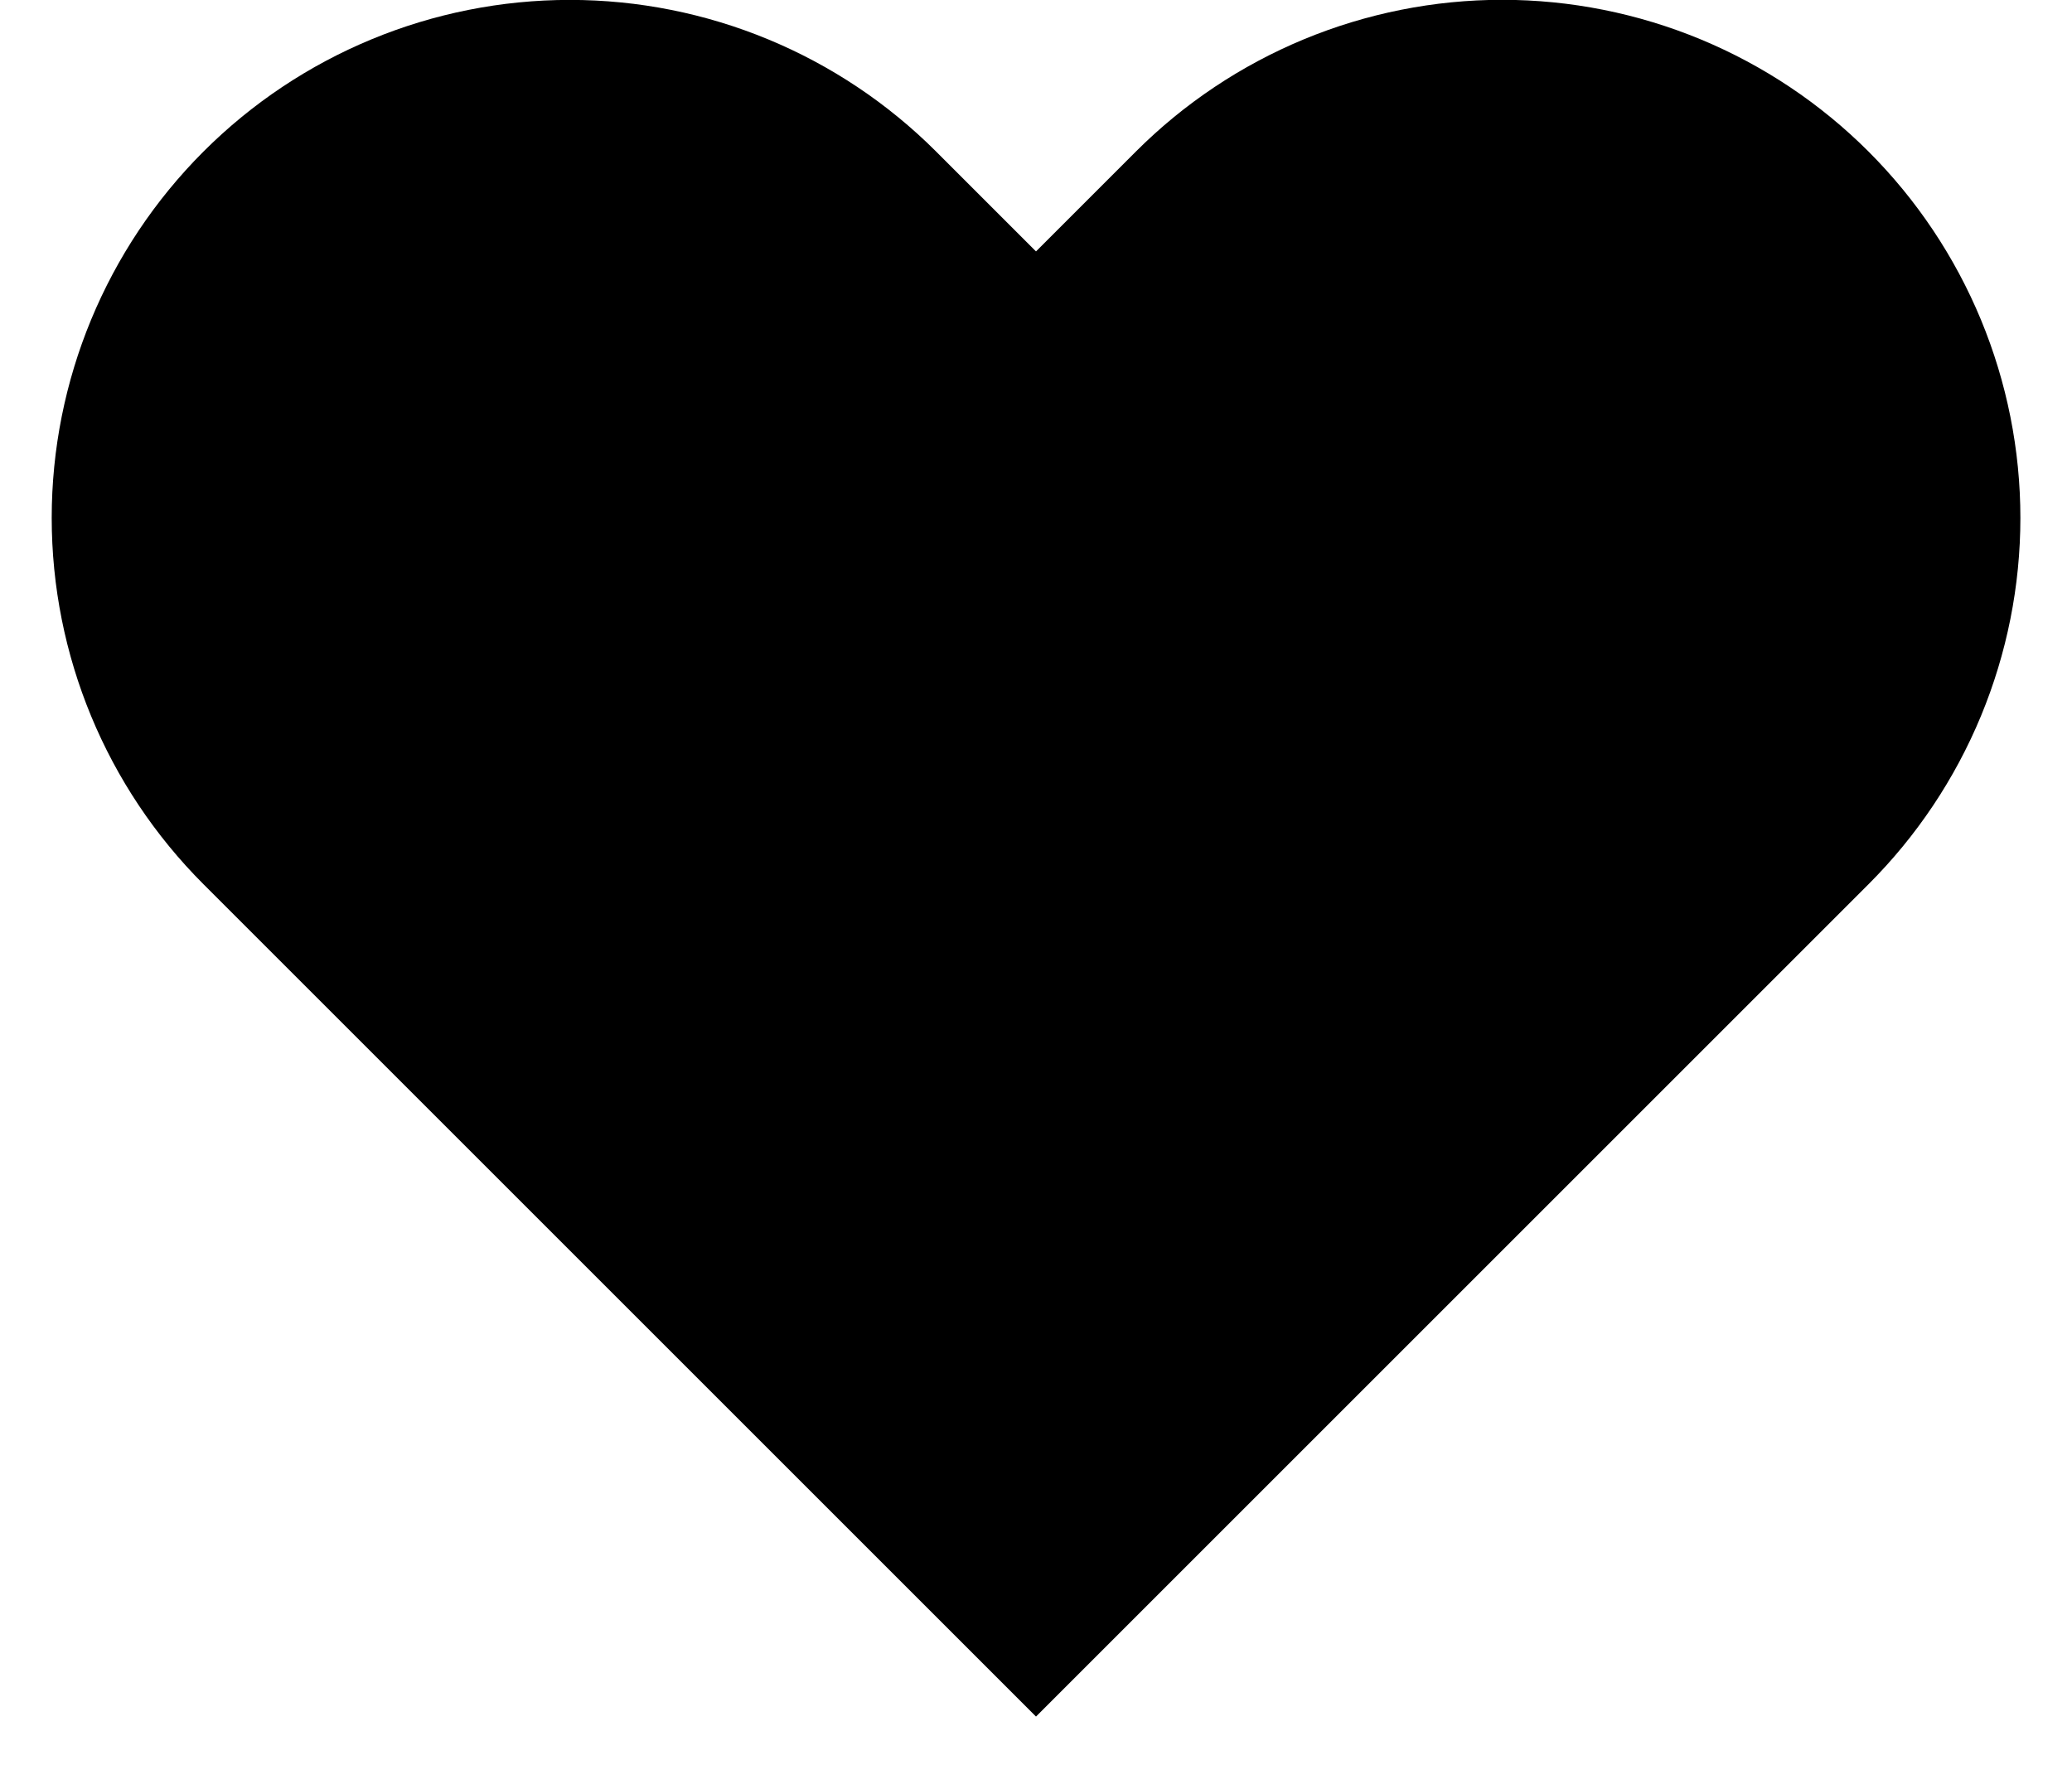 <svg width="22" height="19" viewBox="0 0 22 19" fill="black" xmlns="http://www.w3.org/2000/svg">
<path d="M19.84 1.61C19.329 1.099 18.723 0.694 18.055 0.417C17.388 0.141 16.672 -0.002 15.95 -0.002C15.227 -0.002 14.512 0.141 13.845 0.417C13.177 0.694 12.571 1.099 12.06 1.61L11 2.67L9.94 1.61C8.908 0.578 7.509 -0.001 6.05 -0.001C4.591 -0.001 3.192 0.578 2.16 1.61C1.128 2.642 0.549 4.041 0.549 5.5C0.549 6.959 1.128 8.358 2.16 9.39L3.22 10.45L11 18.23L18.78 10.45L19.84 9.39C20.351 8.879 20.756 8.273 21.033 7.605C21.309 6.938 21.452 6.222 21.452 5.5C21.452 4.778 21.309 4.062 21.033 3.395C20.756 2.727 20.351 2.121 19.84 1.61Z" fill="black"/>
</svg>
